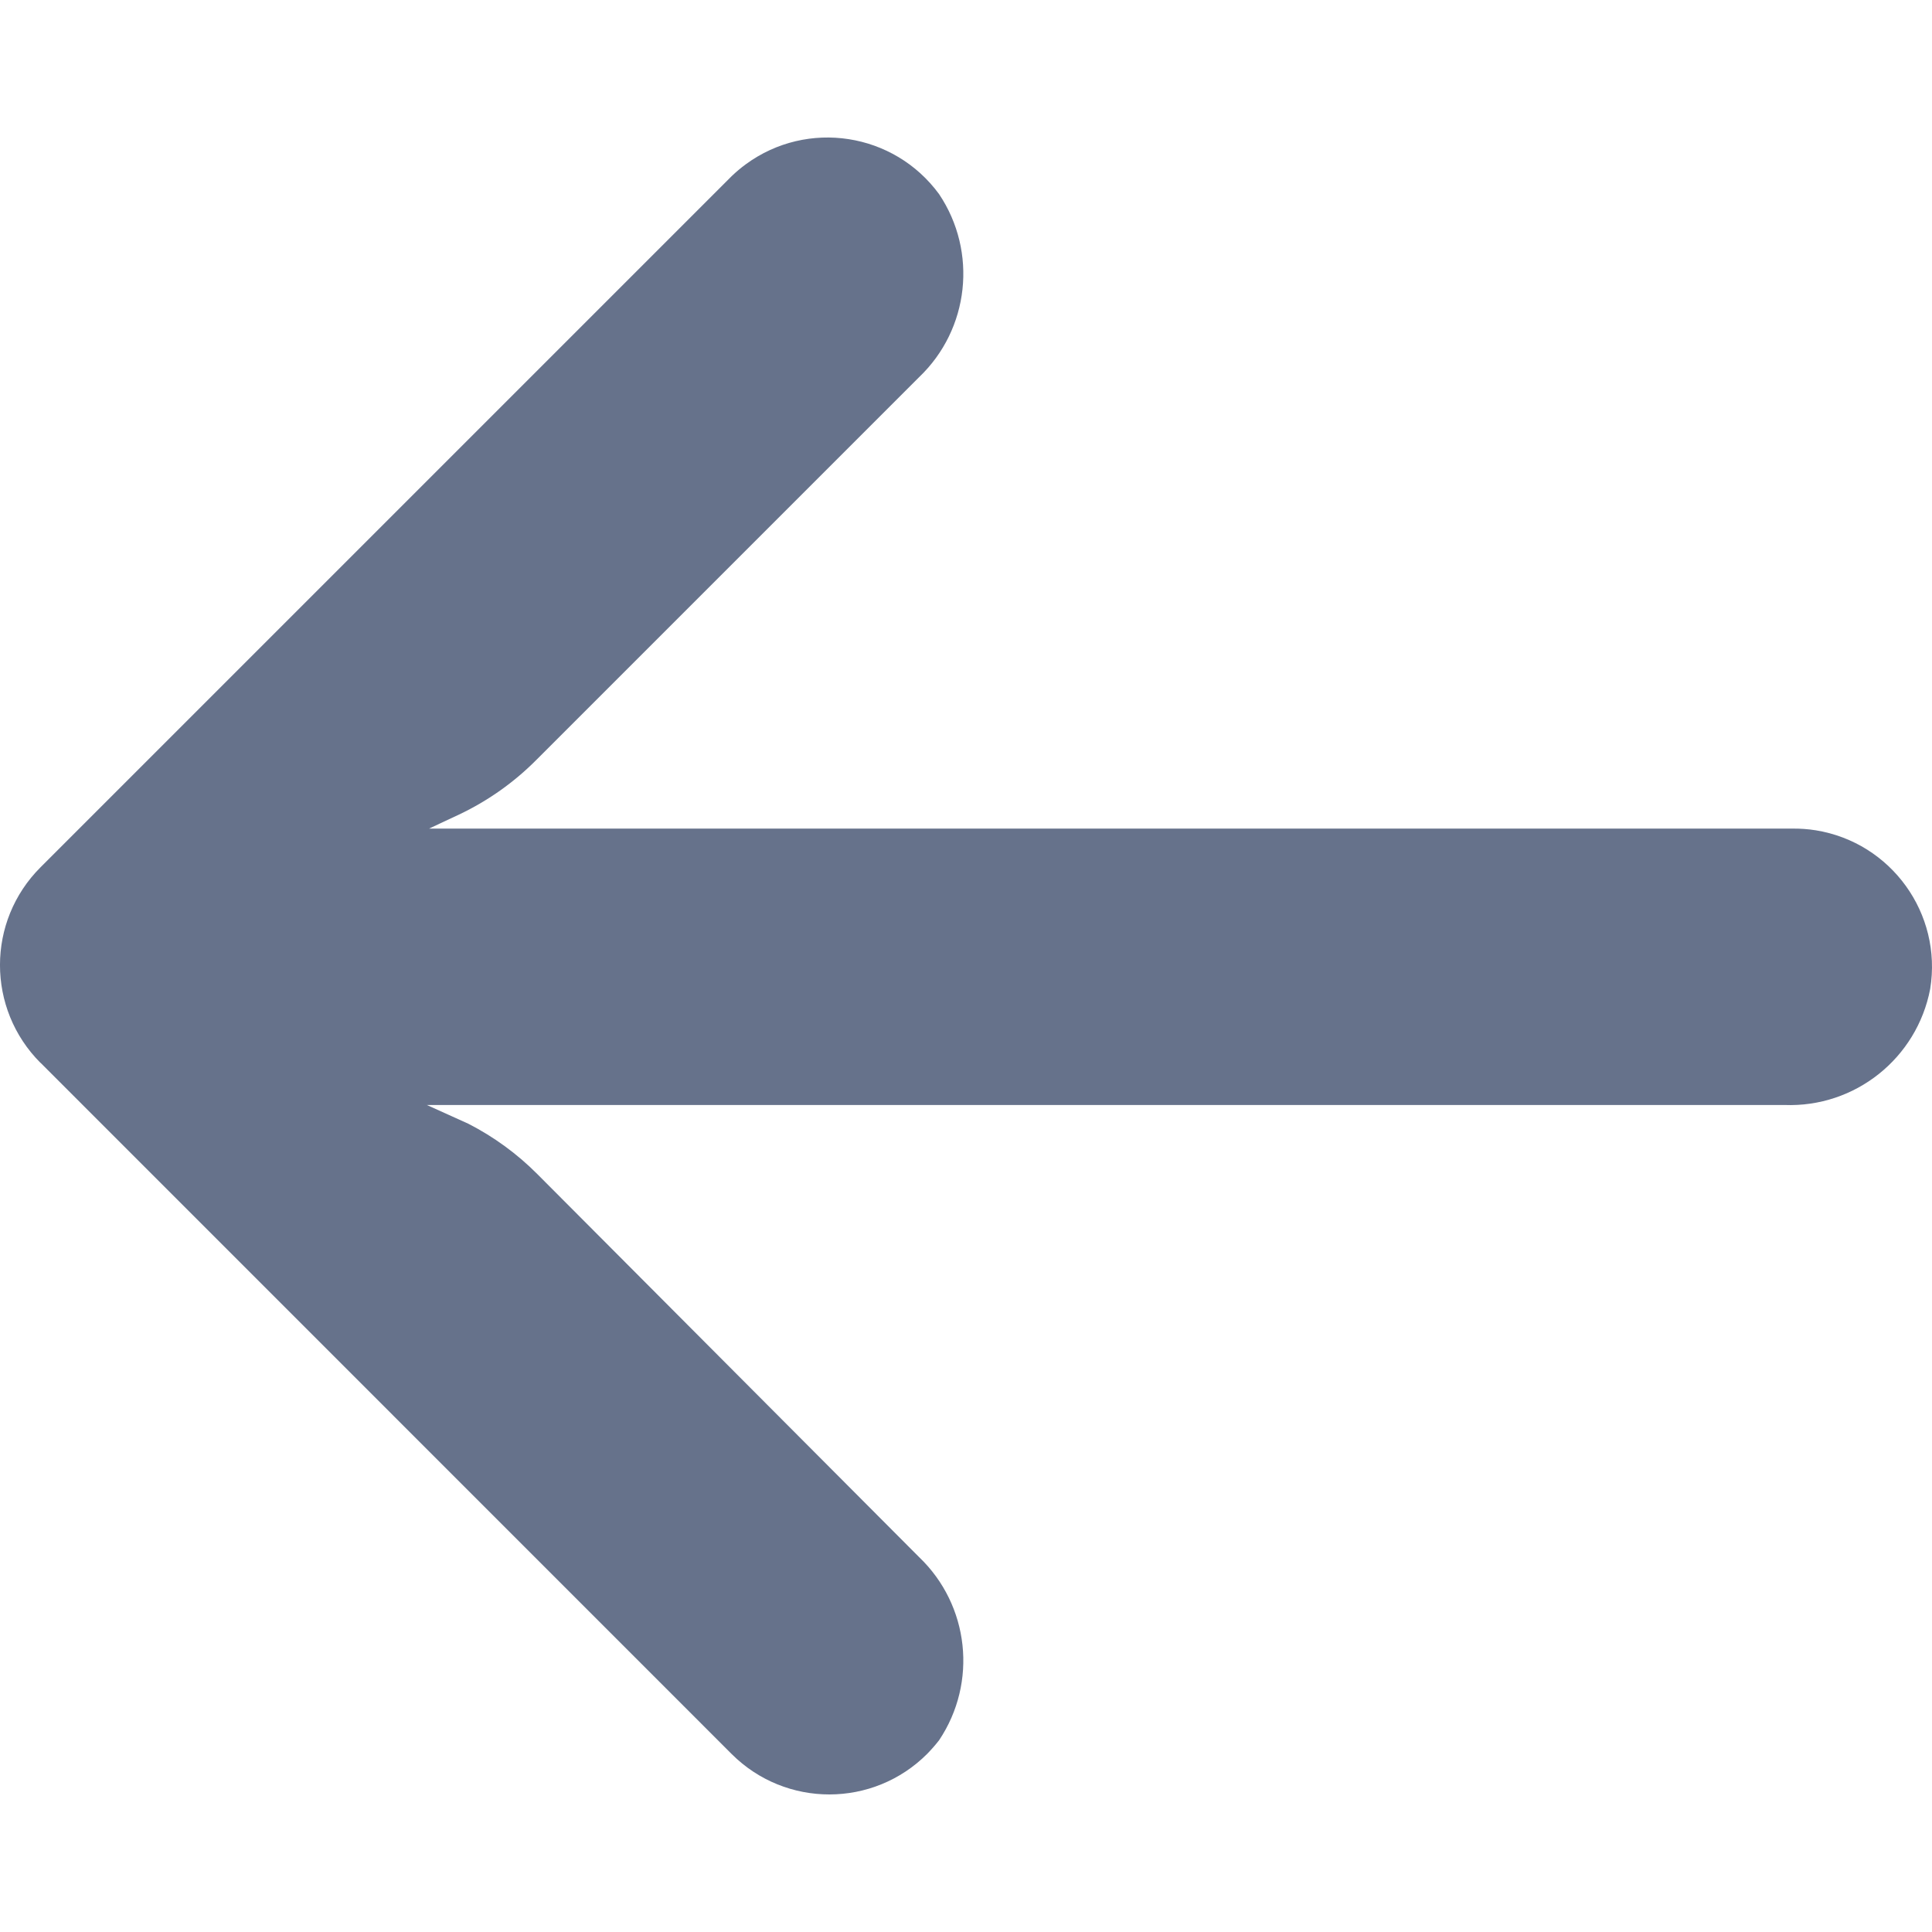 <svg width="17" height="17" viewBox="0 0 17 17" fill="none" xmlns="http://www.w3.org/2000/svg">
<g clip-path="url(#clip0)">
<path d="M15.978 7.306C15.909 7.295 15.838 7.29 15.768 7.291H3.775L4.036 7.169C4.292 7.048 4.524 6.884 4.723 6.683L8.087 3.319C8.53 2.897 8.604 2.216 8.263 1.708C7.866 1.166 7.105 1.048 6.563 1.445C6.519 1.477 6.478 1.512 6.438 1.55L0.357 7.631C-0.119 8.106 -0.119 8.876 0.356 9.352C0.356 9.352 0.356 9.352 0.357 9.352L6.438 15.434C6.914 15.909 7.684 15.908 8.159 15.432C8.196 15.394 8.231 15.354 8.263 15.313C8.604 14.804 8.53 14.124 8.087 13.701L4.729 10.332C4.551 10.153 4.346 10.003 4.121 9.888L3.756 9.723H15.701C16.322 9.747 16.867 9.313 16.984 8.702C17.092 8.039 16.641 7.414 15.978 7.306Z" fill="#66728B"/>
</g>
<defs>
<clipPath id="clip0">
<rect width="17" height="17" fill="white"/>
</clipPath>
</defs>
</svg>
